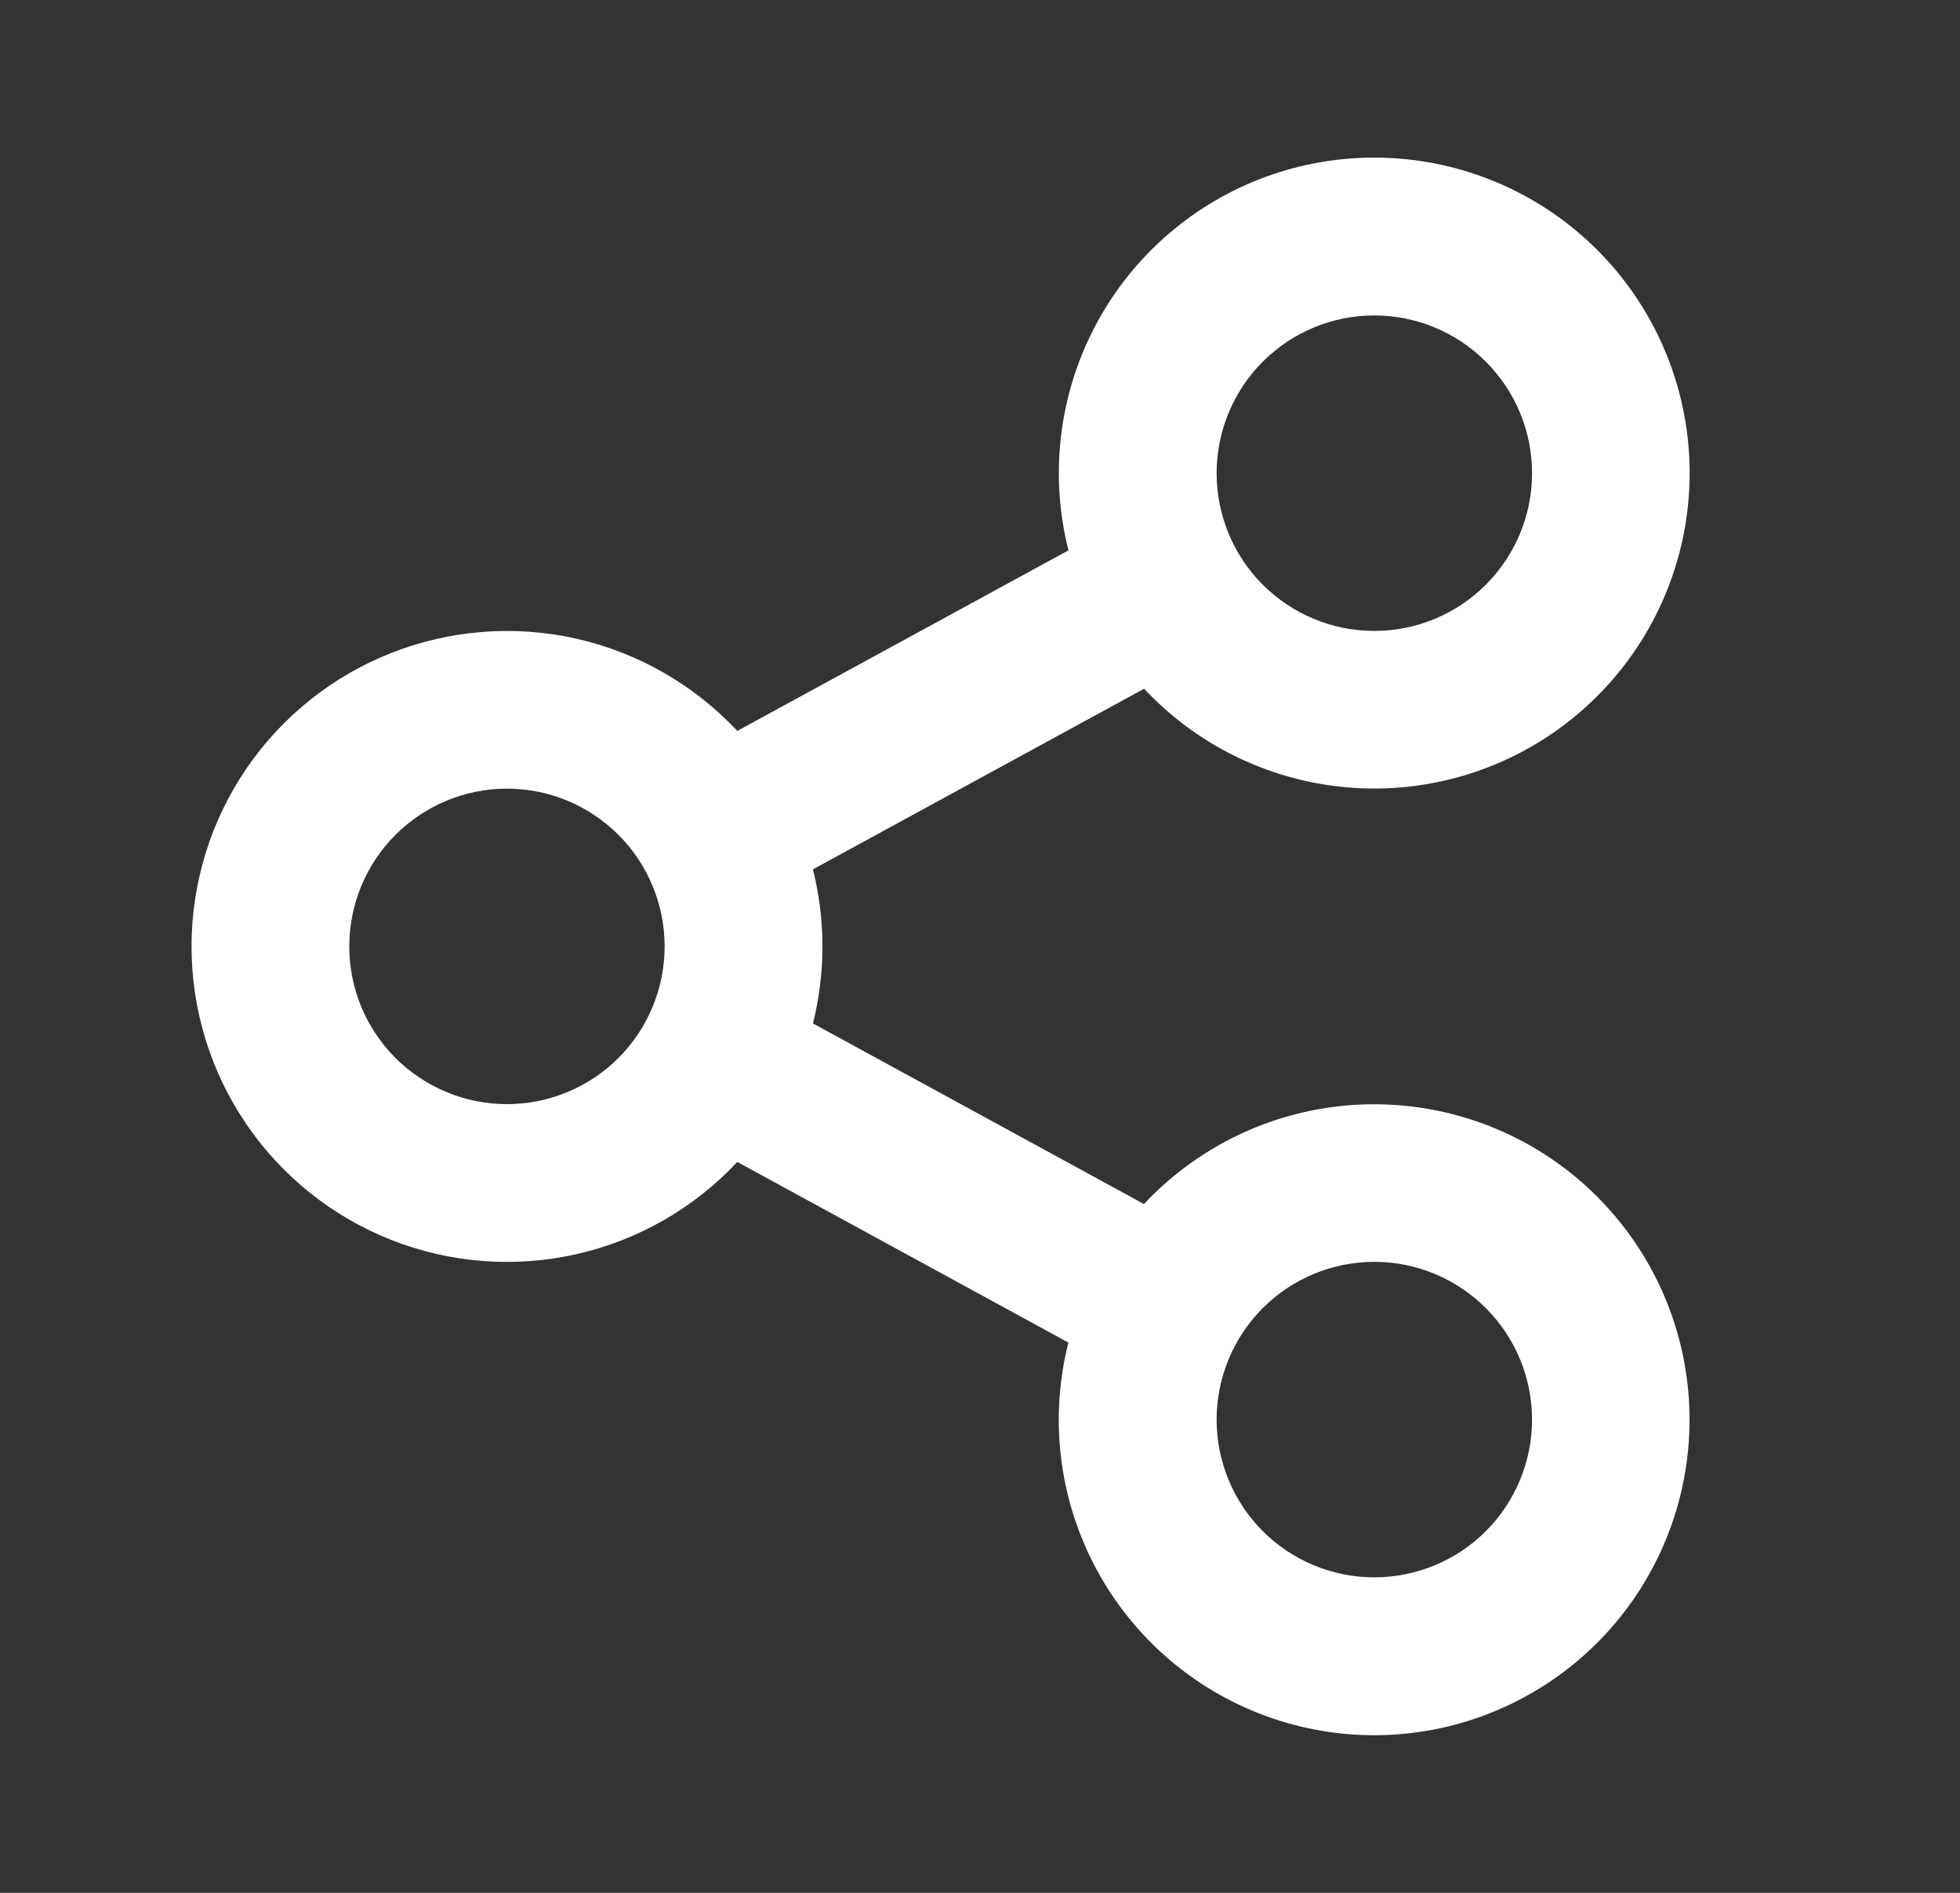 <svg width="29" height="28" viewBox="0 0 29 28" fill="none" xmlns="http://www.w3.org/2000/svg">
<rect x="0" y="0" width="29" height="28" fill="#333333" stroke="none"/>
<path d="M15.808 19.86L10.909 17.188C10.269 17.872 9.439 18.348 8.525 18.553C7.612 18.759 6.658 18.685 5.787 18.341C4.916 17.997 4.169 17.399 3.642 16.625C3.116 15.851 2.834 14.937 2.834 14C2.834 13.064 3.116 12.149 3.642 11.375C4.169 10.601 4.916 10.003 5.787 9.66C6.658 9.316 7.612 9.242 8.525 9.447C9.439 9.653 10.269 10.129 10.909 10.812L15.809 8.141C15.53 7.039 15.664 5.875 16.183 4.864C16.702 3.854 17.572 3.068 18.629 2.653C19.687 2.239 20.859 2.224 21.927 2.612C22.994 2.999 23.884 3.763 24.428 4.76C24.973 5.757 25.136 6.918 24.885 8.026C24.635 9.134 23.989 10.112 23.069 10.778C22.149 11.444 21.018 11.752 19.887 11.643C18.756 11.534 17.704 11.017 16.928 10.188L12.028 12.86C12.216 13.608 12.216 14.391 12.028 15.139L16.926 17.811C17.703 16.982 18.755 16.465 19.886 16.356C21.016 16.248 22.148 16.555 23.068 17.221C23.988 17.887 24.634 18.866 24.884 19.974C25.134 21.081 24.972 22.243 24.427 23.239C23.883 24.236 22.993 25 21.925 25.388C20.858 25.776 19.686 25.761 18.628 25.346C17.571 24.931 16.701 24.145 16.182 23.135C15.662 22.125 15.529 20.96 15.808 19.859V19.86ZM7.501 16.333C8.12 16.333 8.713 16.087 9.151 15.65C9.588 15.212 9.834 14.618 9.834 14C9.834 13.381 9.588 12.787 9.151 12.35C8.713 11.912 8.12 11.666 7.501 11.666C6.882 11.666 6.289 11.912 5.851 12.35C5.413 12.787 5.168 13.381 5.168 14C5.168 14.618 5.413 15.212 5.851 15.65C6.289 16.087 6.882 16.333 7.501 16.333ZM20.334 9.333C20.953 9.333 21.547 9.087 21.984 8.65C22.422 8.212 22.668 7.619 22.668 7C22.668 6.381 22.422 5.787 21.984 5.35C21.547 4.912 20.953 4.666 20.334 4.666C19.715 4.666 19.122 4.912 18.684 5.35C18.247 5.787 18.001 6.381 18.001 7C18.001 7.619 18.247 8.212 18.684 8.65C19.122 9.087 19.715 9.333 20.334 9.333ZM20.334 23.333C20.953 23.333 21.547 23.087 21.984 22.65C22.422 22.212 22.668 21.619 22.668 21C22.668 20.381 22.422 19.787 21.984 19.35C21.547 18.912 20.953 18.666 20.334 18.666C19.715 18.666 19.122 18.912 18.684 19.35C18.247 19.787 18.001 20.381 18.001 21C18.001 21.619 18.247 22.212 18.684 22.65C19.122 23.087 19.715 23.333 20.334 23.333Z" fill="white"/>
</svg>
